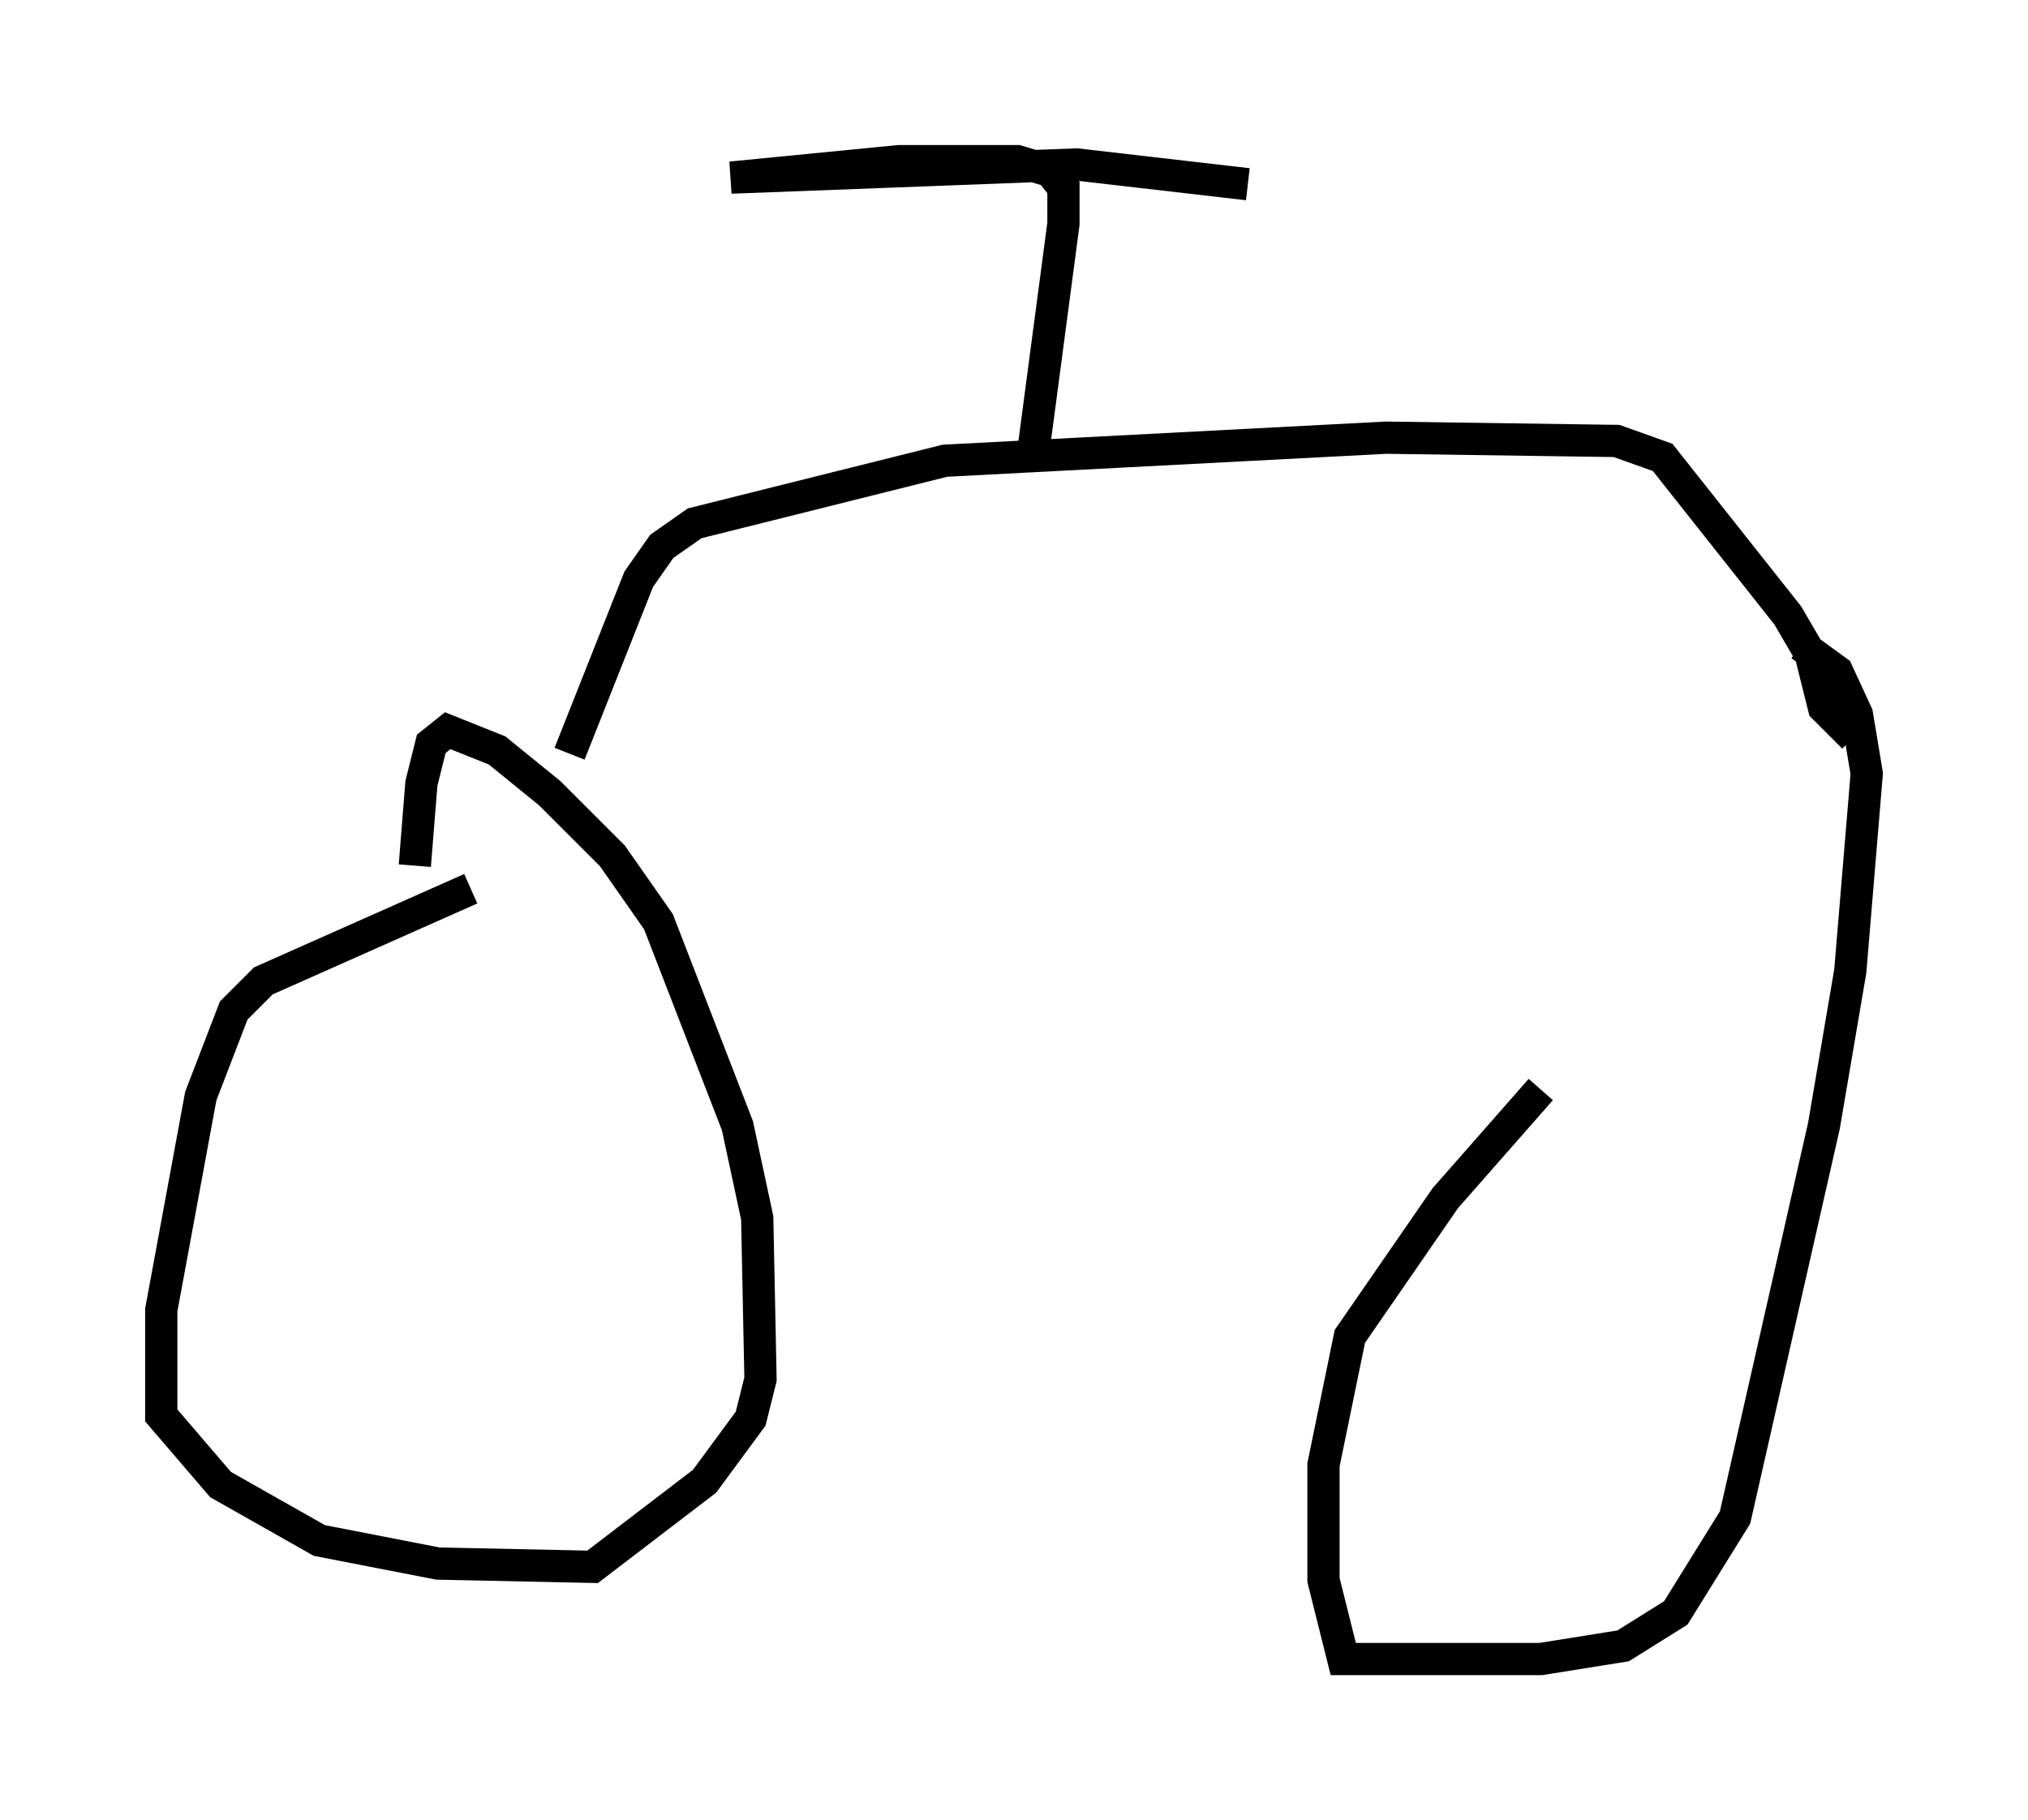 <?xml version="1.0" encoding="utf-8" ?>
<svg baseProfile="full" height="56.448" version="1.1" width="62.88" xmlns="http://www.w3.org/2000/svg" xmlns:ev="http://www.w3.org/2001/xml-events" xmlns:xlink="http://www.w3.org/1999/xlink"><defs /><rect fill="white" height="56.448" width="62.88" x="0" y="0" /><path d="M57.369, 23.886 m-9.596, 9.902 l-2.96, 3.369 -2.96, 4.288 l-0.817, 3.981 0.0, 3.573 l0.613, 2.45 6.125, 0.0 l2.552, -0.408 1.633, -1.021 l1.838, -2.96 2.756, -12.148 l0.817, -4.798 0.51, -6.125 l-0.306, -1.838 -0.613, -1.327 l-1.123, -0.817 m-41.242, 7.554 l-6.431, 2.858 -0.919, 0.919 l-1.021, 2.654 -1.225, 6.635 l0.0, 3.267 1.838, 2.144 l3.063, 1.735 3.675, 0.715 l4.798, 0.102 3.471, -2.654 l1.429, -1.94 0.306, -1.225 l-0.102, -5.002 -0.613, -2.858 l-2.45, -6.329 -1.429, -2.042 l-1.94, -1.94 -1.633, -1.327 l-1.531, -0.613 -0.51, 0.408 l-0.306, 1.225 -0.204, 2.552 m4.798, -3.471 l2.144, -5.41 0.715, -1.021 l1.021, -0.715 7.758, -1.94 l13.679, -0.715 7.146, 0.102 l1.429, 0.51 3.879, 4.9 l0.715, 1.225 0.408, 1.633 l0.919, 0.919 m-25.419, -8.983 l0.919, -6.942 0.0, -1.123 l-0.408, -0.51 -1.021, -0.306 l-3.675, 0.0 -5.206, 0.51 l10.719, -0.408 5.308, 0.613 m13.067, 8.065 " fill="none" stroke="black" stroke-width="1" /></svg>